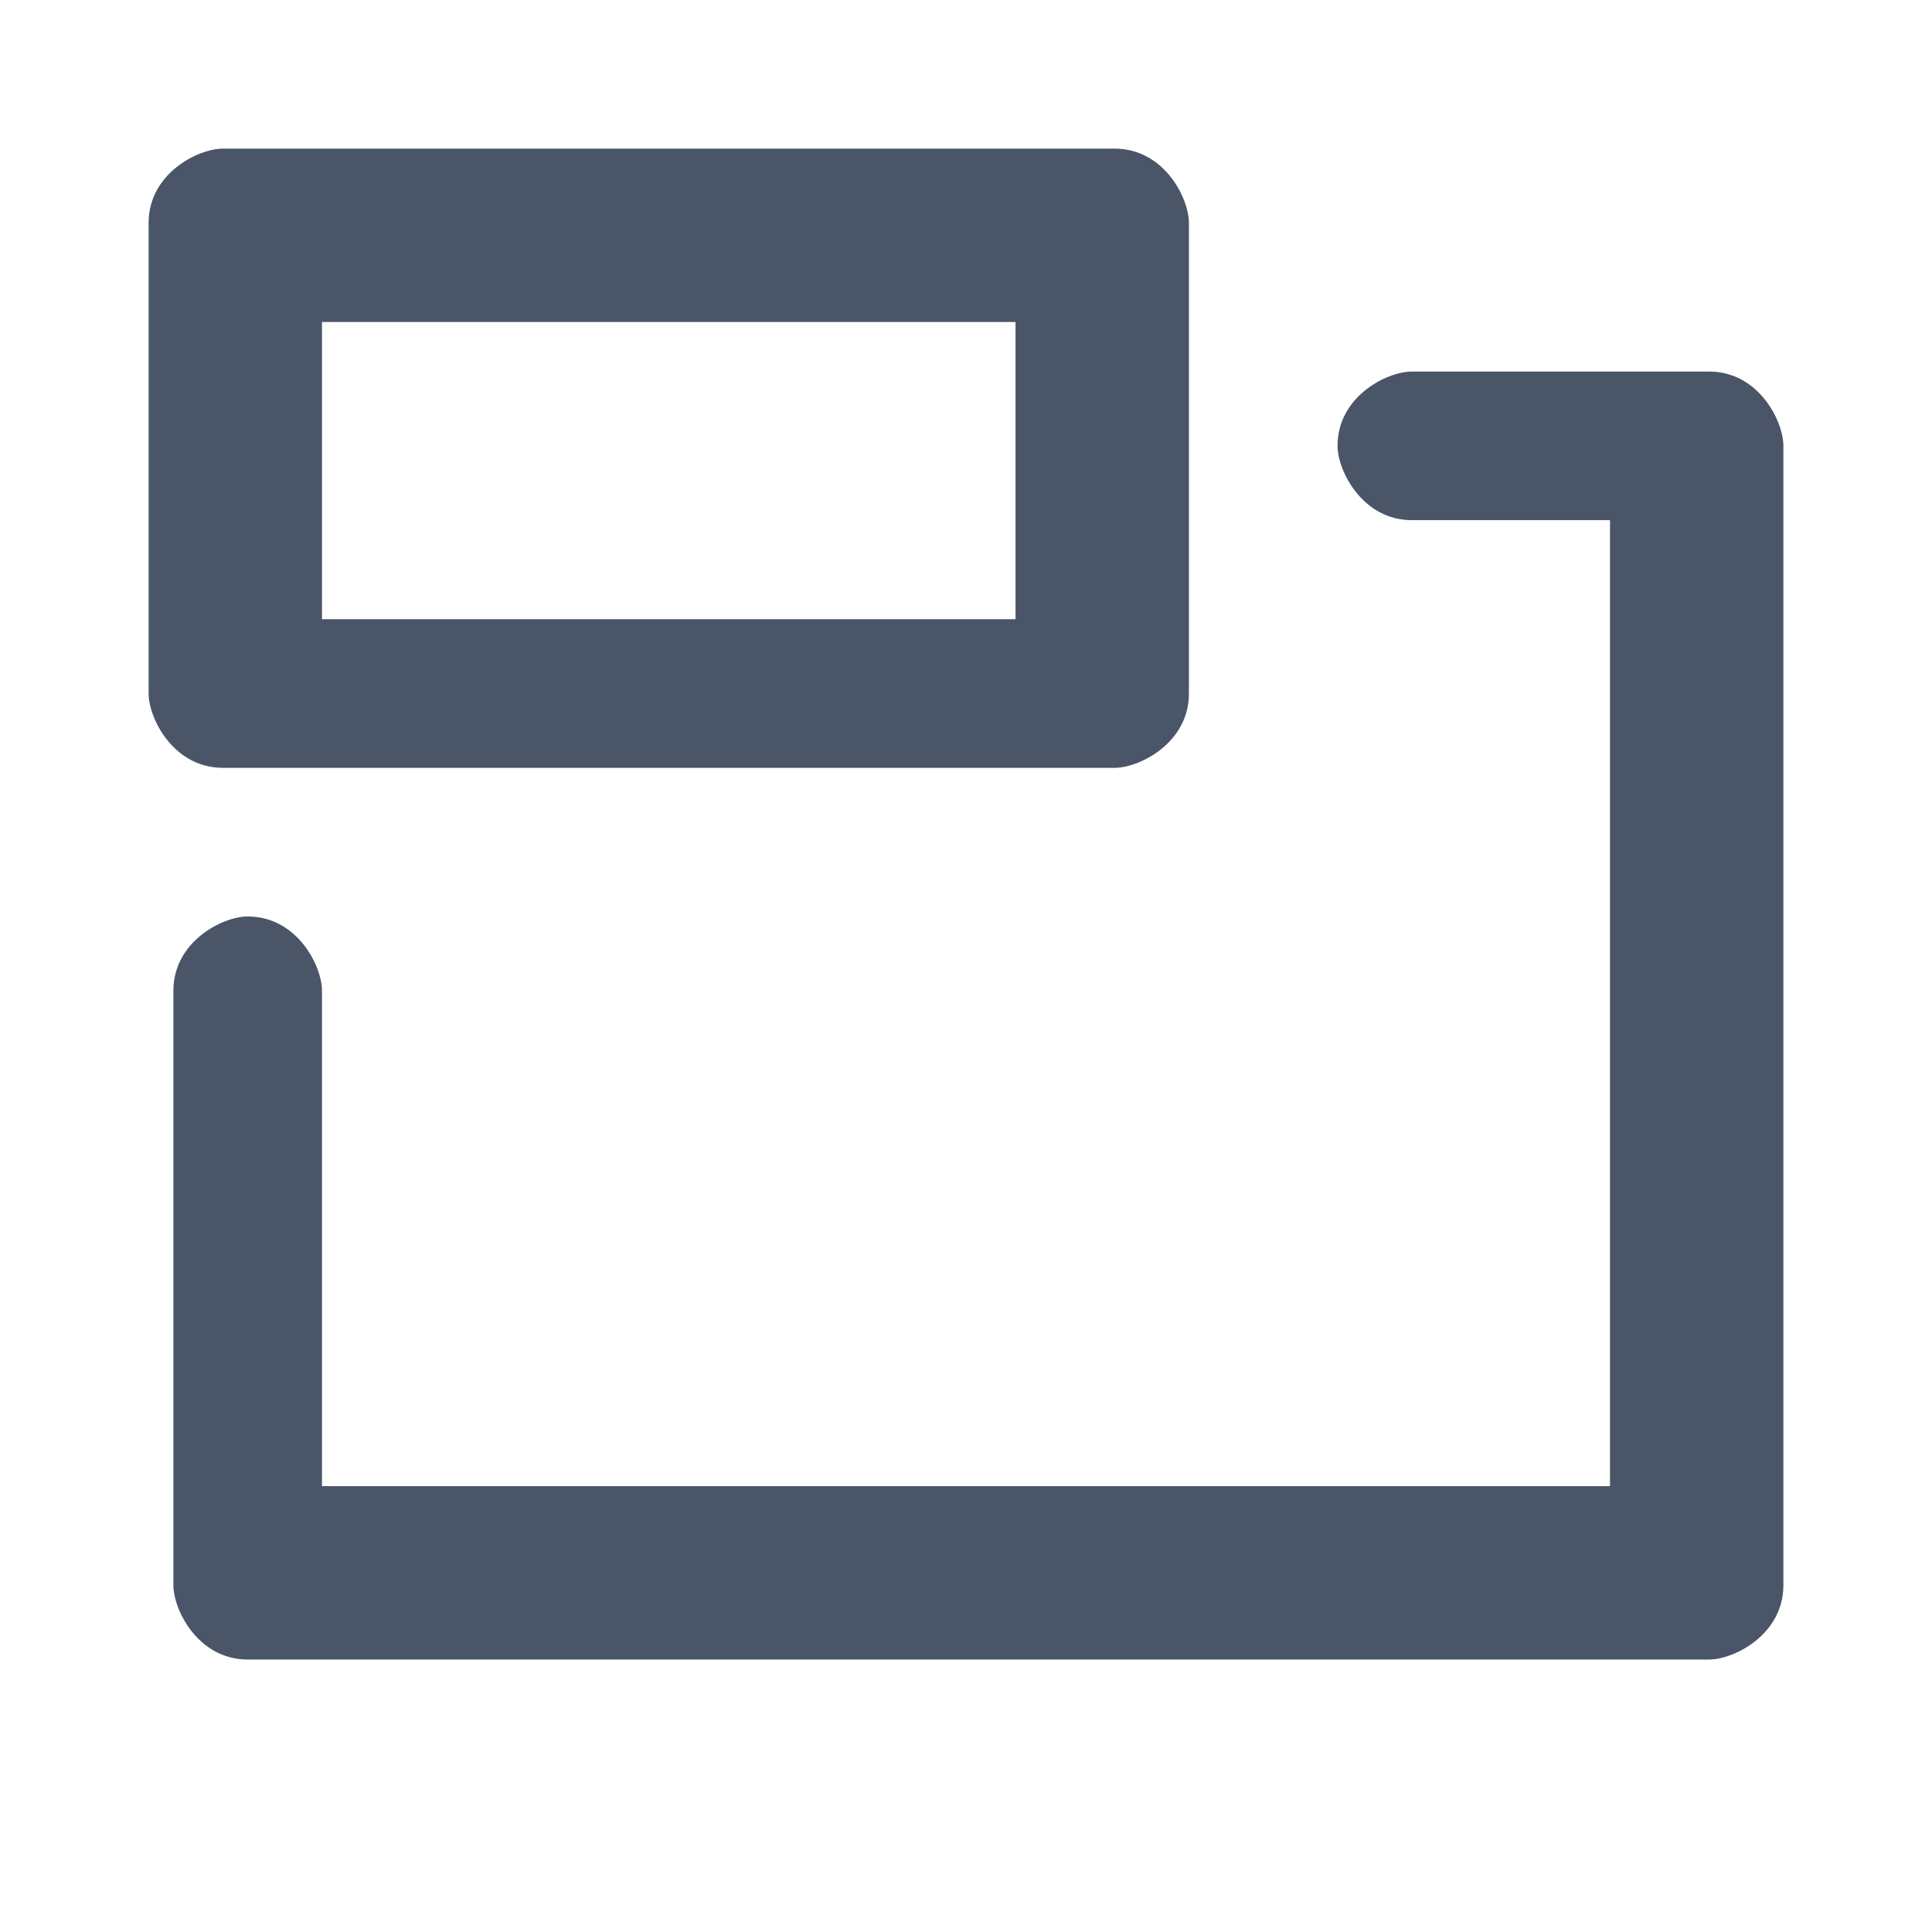 <?xml version="1.0" encoding="UTF-8"?>
<!DOCTYPE svg PUBLIC "-//W3C//DTD SVG 1.1//EN" "http://www.w3.org/Graphics/SVG/1.1/DTD/svg11.dtd">
<!-- Creator: CorelDRAW 2020 (64-Bit) -->
<svg xmlns="http://www.w3.org/2000/svg" xml:space="preserve" width="0.24in" height="0.24in" version="1.1" style="shape-rendering:geometricPrecision; text-rendering:geometricPrecision; image-rendering:optimizeQuality; fill-rule:evenodd; clip-rule:evenodd"
viewBox="0 0 0.78 0.78"
 xmlns:xlink="http://www.w3.org/1999/xlink"
 xmlns:xodm="http://www.corel.com/coreldraw/odm/2003">
 <defs>
  <style type="text/css">
   <![CDATA[
    .fil0 {fill:none}
    .fil1 {fill:#4A5568;fill-rule:nonzero}
   ]]>
  </style>
 </defs>
 <g id="Layer_x0020_1">
  <rect class="fil0" width="0.78" height="0.78"/>
  <path class="fil1" d="M0.57 0.15l0.12 0c0.02,0 0.03,0.02 0.03,0.03l0 0.46c0,0.02 -0.02,0.03 -0.03,0.03l-0.59 0c-0.02,0 -0.03,-0.02 -0.03,-0.03l0 -0.24c0,-0.02 0.02,-0.03 0.03,-0.03l0 0c0.02,0 0.03,0.02 0.03,0.03l0 0.2 0.52 0 0 -0.39 -0.08 0c-0.02,0 -0.03,-0.02 -0.03,-0.03l0 -0c0,-0.02 0.02,-0.03 0.03,-0.03z"/>
  <path class="fil1" d="M0.48 0.09l0 0.19c0,0.02 -0.02,0.03 -0.03,0.03l-0.36 0c-0.02,0 -0.03,-0.02 -0.03,-0.03l0 -0.19c0,-0.02 0.02,-0.03 0.03,-0.03l0.36 0c0.02,0 0.03,0.02 0.03,0.03zm-0.07 0.04l-0.28 0 0 0.12 0.28 0 0 -0.12z"/>
 </g>
</svg>
